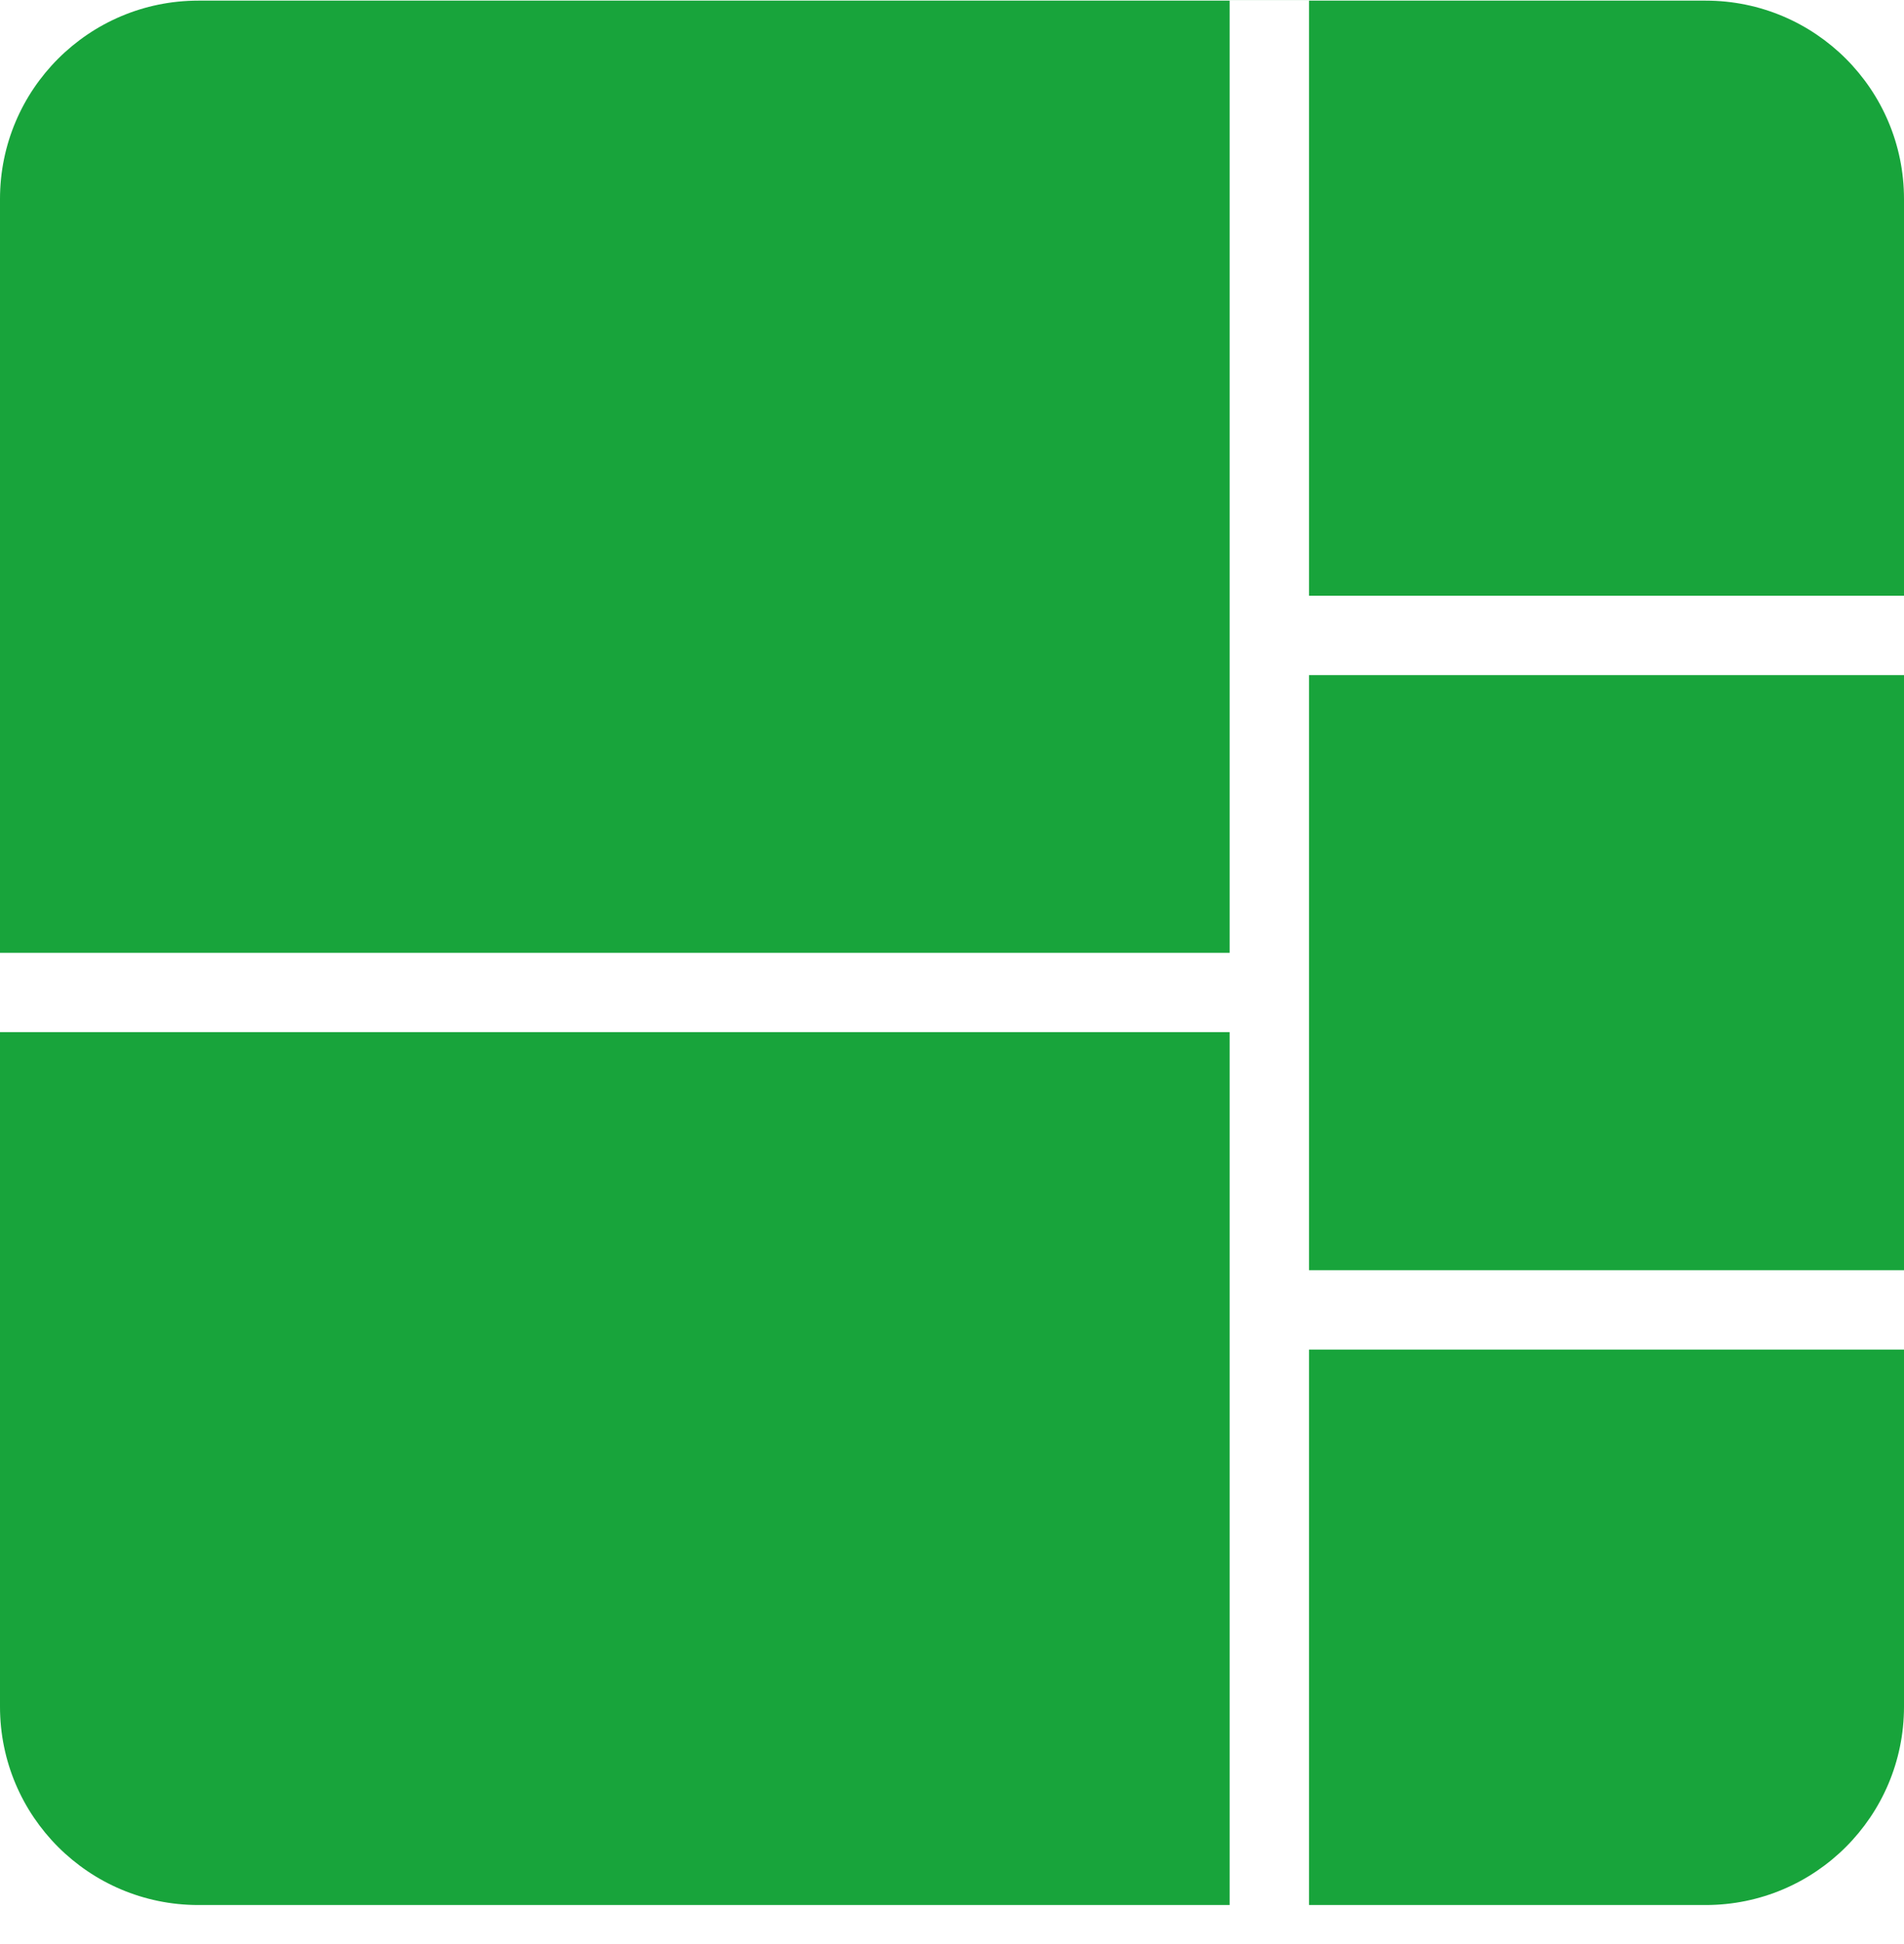 <svg width="48" height="49" viewBox="0 0 48 49" fill="none" xmlns="http://www.w3.org/2000/svg">
<path d="M0 5.016C0 2.255 2.239 0.016 5 0.016H43C45.761 0.016 48 2.255 48 5.016V15.016H33V0.017H31V24.016L0 24.016V5.016Z" fill="#18A43B"/>
<path d="M0 26.016L31 26.016V48.016H5C2.239 48.016 0 45.778 0 43.016V26.016Z" fill="#18A43B"/>
<path d="M33 34.016V48.016H43C45.761 48.016 48 45.778 48 43.016V34.016H33Z" fill="#18A43B"/>
<path d="M33 32.016H48V17.016H33V32.016Z" fill="#18A43B"/>
</svg>
